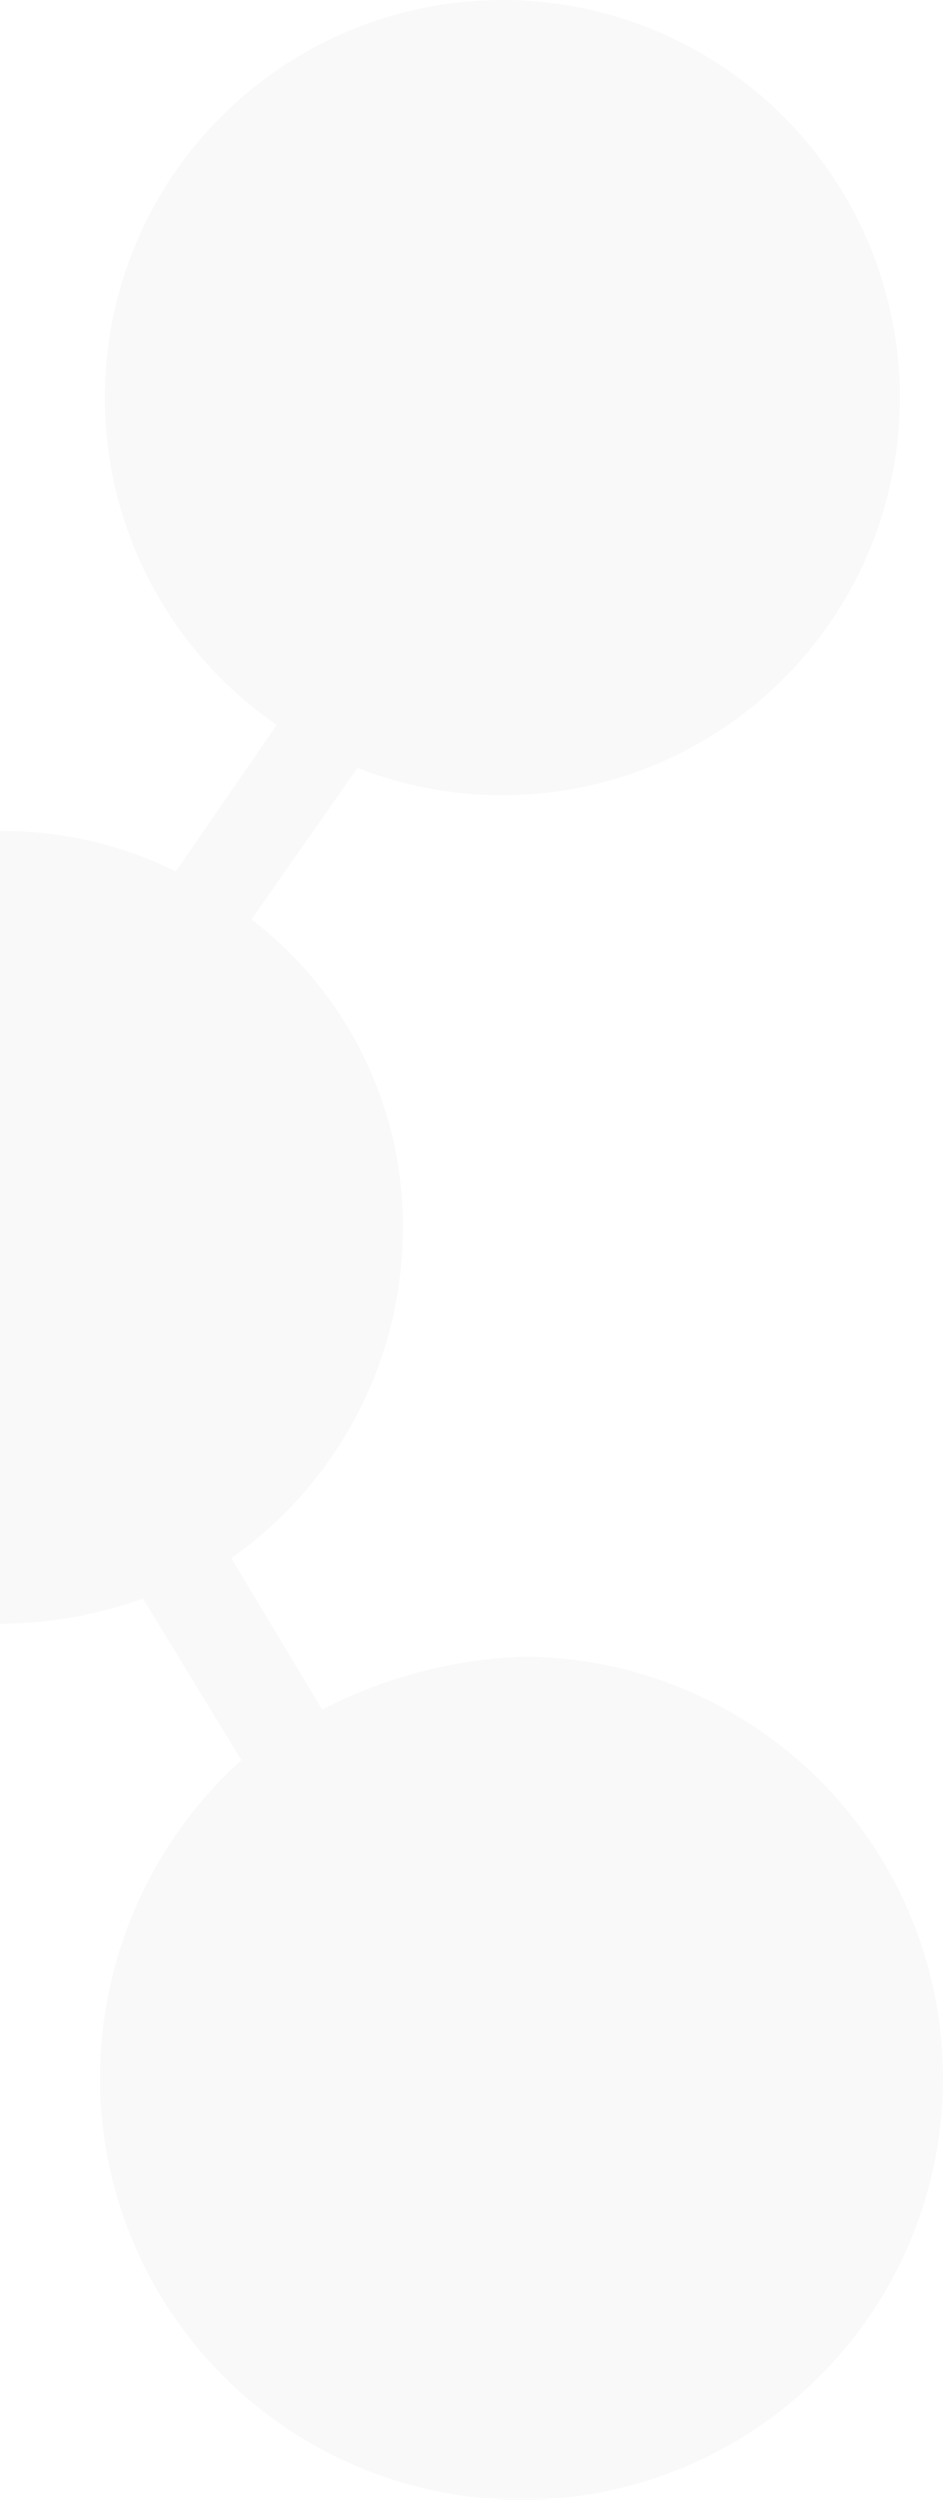 <svg width="359" height="951" viewBox="0 0 359 951" fill="none" xmlns="http://www.w3.org/2000/svg">
<path opacity="0.03" d="M200.465 630.22C173.333 630.99 146.727 637.885 122.638 650.389L88.048 592.762C108.244 578.574 124.725 559.733 136.097 537.833C147.47 515.933 153.399 491.617 153.385 466.942C153.46 444.291 148.296 421.928 138.295 401.602C128.295 381.275 113.729 363.535 95.735 349.767L136.09 292.139C172.059 306.211 212.05 306.002 247.87 291.554C283.69 277.105 312.628 249.513 328.754 214.428C344.88 179.342 346.975 139.421 334.609 102.843C322.243 66.264 296.352 35.796 262.241 17.681C228.129 -0.433 188.379 -4.823 151.135 5.41C113.89 15.643 81.969 39.726 61.912 72.724C41.855 105.721 35.181 145.137 43.255 182.894C51.33 220.652 73.543 253.895 105.343 275.812L66.91 331.518C46.891 321.593 24.879 316.339 2.534 316.151C-36.139 316.543 -73.244 331.491 -101.381 358.015C-129.518 384.539 -146.621 420.69 -149.278 459.259H-229.027C-230.326 427.827 -240.838 397.47 -259.255 371.962C-277.673 346.453 -303.184 326.917 -332.617 315.783C-362.051 304.648 -394.109 302.406 -424.807 309.335C-455.505 316.263 -483.489 332.057 -505.281 354.754C-527.072 377.45 -541.711 406.048 -547.377 436.992C-553.042 467.936 -549.485 499.863 -537.148 528.803C-524.811 557.743 -504.237 582.421 -477.984 599.769C-451.731 617.117 -420.956 626.37 -389.486 626.378C-351.776 626.502 -315.245 613.251 -286.391 588.981C-257.537 564.711 -238.232 530.996 -231.909 493.835H-148.317C-141.876 528.622 -123.456 560.058 -96.253 582.689C-69.05 605.32 -34.78 617.719 0.612 617.734C18.962 617.598 37.156 614.35 54.419 608.129L91.891 669.598C75.083 684.785 61.62 703.301 52.357 723.97C43.094 744.639 38.233 767.008 38.085 789.655C37.897 821.336 47.1 852.364 64.532 878.823C81.964 905.282 106.845 925.989 136.035 938.33C165.226 950.672 197.419 954.095 228.554 948.169C259.689 942.243 288.371 927.233 310.982 905.032C333.593 882.831 349.12 854.434 355.605 823.422C362.09 792.411 359.242 760.174 347.421 730.779C335.599 701.383 315.334 676.145 289.18 658.249C263.027 640.353 232.157 630.6 200.465 630.22Z" fill="#3E3E3E"/>
</svg>
